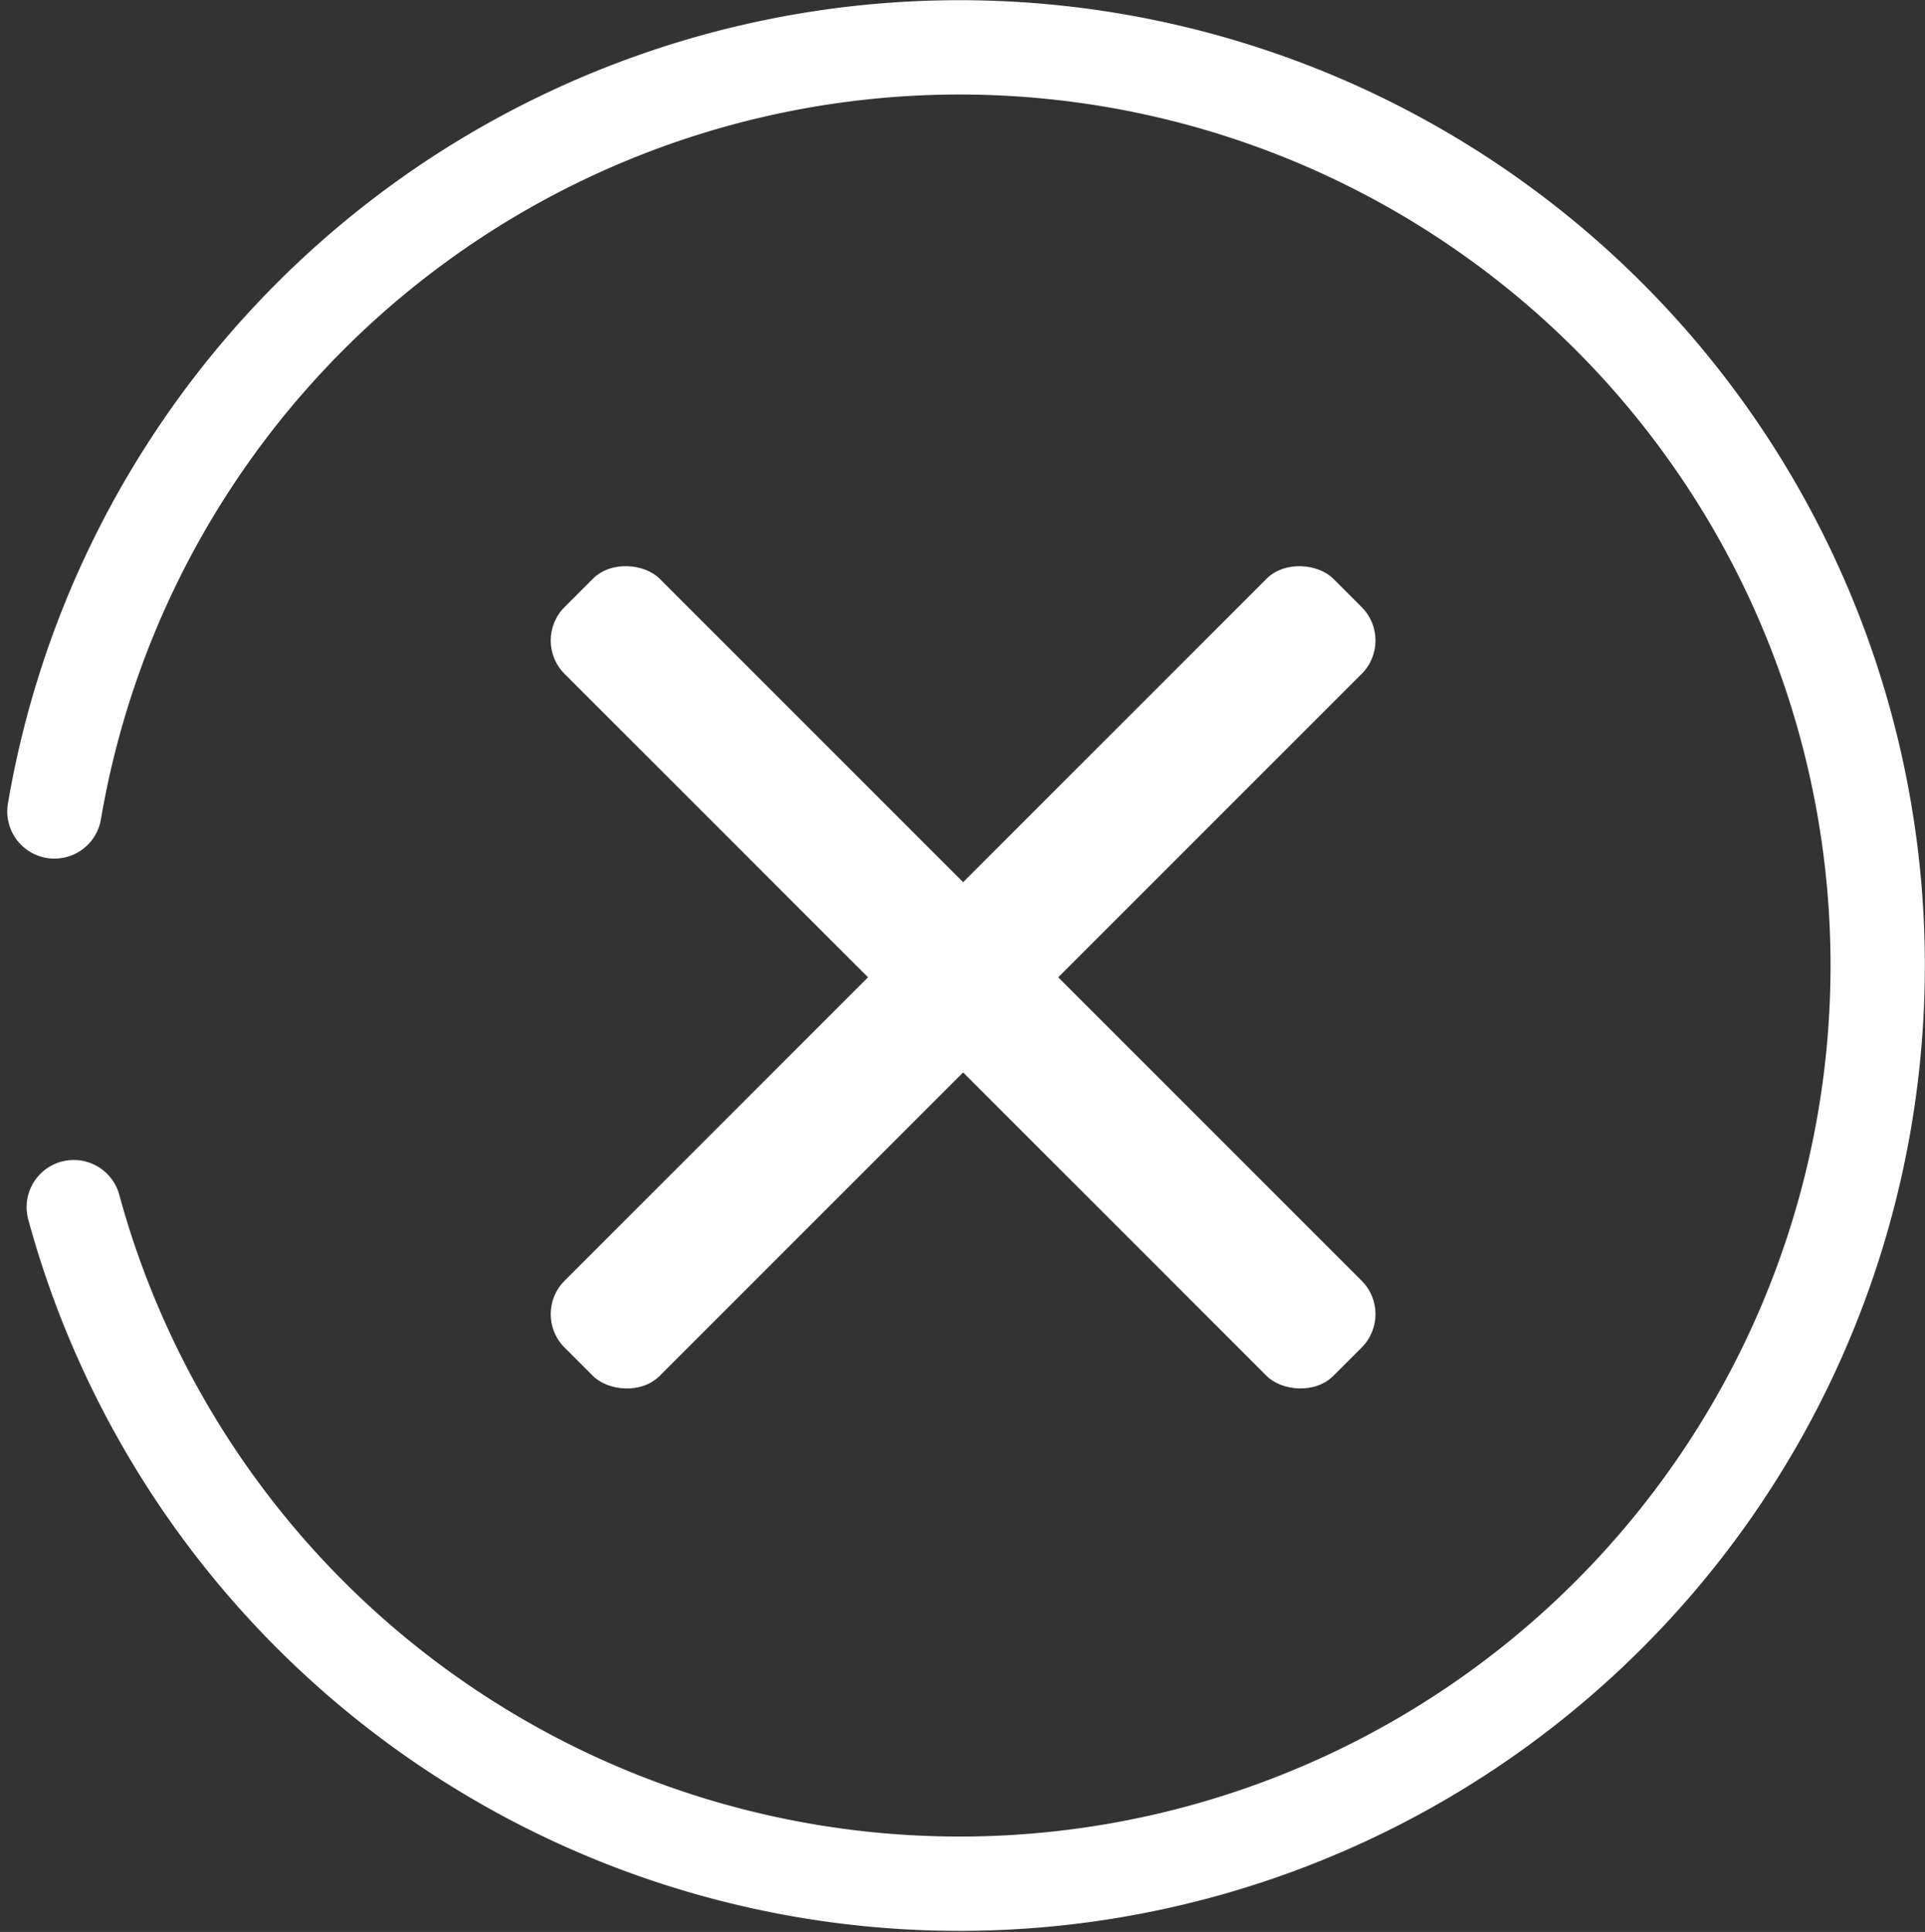 <svg xmlns="http://www.w3.org/2000/svg" width="40.817" height="40.963" viewBox="0 0 40.817 40.963">
  <rect x="0" y="0" width="40.817" height="40.963" fill="#333333" stroke="none"/>
  <g id="Group_6" data-name="Group 6" transform="translate(-1192.843 -609.003)">
    <rect id="Rectangle_1" data-name="Rectangle 1" width="2.852" height="23.052" rx="1" transform="translate(1204.106 622.583) rotate(-45)" fill="#fff"/>
    <rect id="Rectangle_2" data-name="Rectangle 2" width="23.052" height="2.852" rx="1" transform="translate(1204.106 636.867) rotate(-45)" fill="#fff"/>
    <path id="Path_10" data-name="Path 10" d="M126.4,278.487a19.468,19.468,0,1,1,.41,8.39" transform="translate(1067.597 347.721)" fill="none" stroke="#fff" stroke-linecap="round" stroke-miterlimit="10" stroke-width="2"/>
  </g>
</svg>
